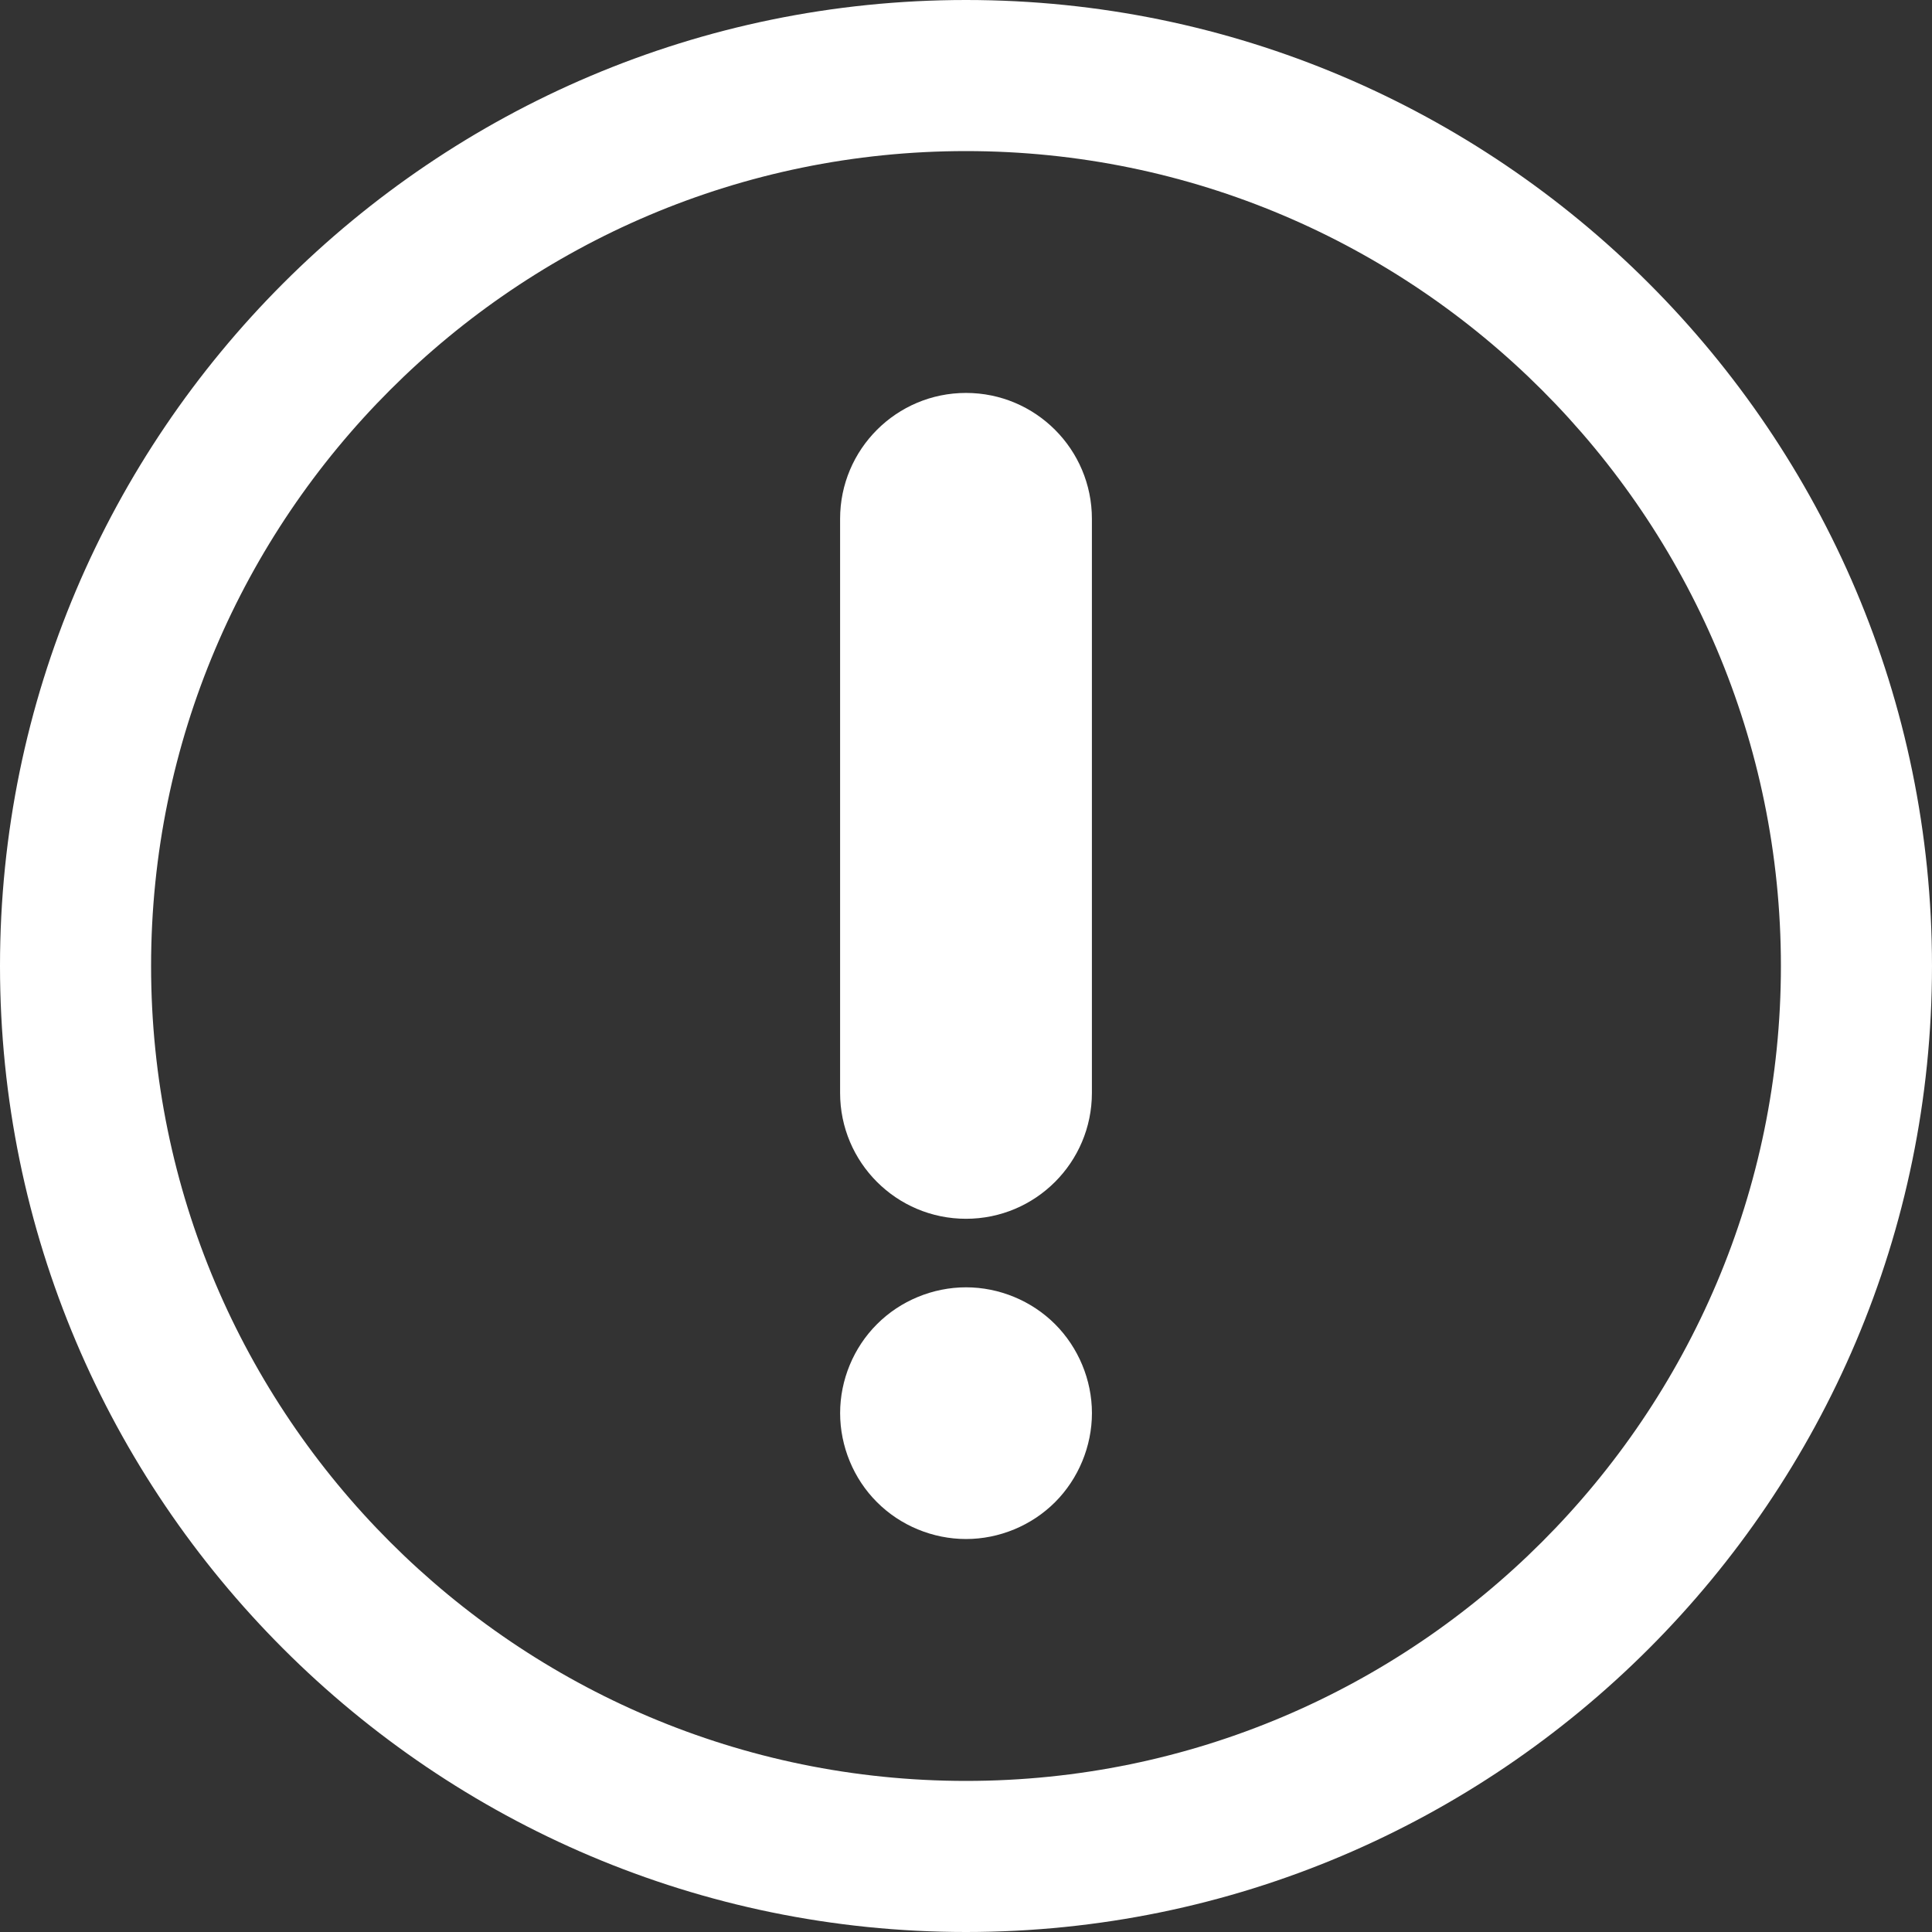 <svg width="800" height="800" viewBox="0 0 800 800" fill="none" xmlns="http://www.w3.org/2000/svg">
<rect x="0" y="0" width="800" height="800" fill="#333333" stroke="none"/>
<g clip-path="url(#clip0_2_1102)">
<path d="M400 504.673C428.791 504.673 452.134 481.33 452.134 452.539V214.84C452.134 186.045 428.791 162.705 400 162.705C371.209 162.705 347.866 186.045 347.866 214.84V452.543C347.866 481.334 371.209 504.673 400 504.673Z" fill="white"/>
<path d="M400.013 533.051C386.291 533.051 372.815 538.598 363.139 548.316C353.425 557.992 347.878 571.422 347.878 585.144C347.878 598.866 353.425 612.337 363.139 622.013C372.815 631.731 386.291 637.278 400.013 637.278C413.734 637.278 427.164 631.731 436.882 622.013C446.554 612.337 452.147 598.866 452.147 585.144C452.147 571.422 446.554 557.992 436.882 548.316C427.164 538.598 413.734 533.051 400.013 533.051Z" fill="white"/>
<path d="M400 0C179.442 0 0 179.438 0 400C0 620.562 179.438 800 400 800C620.562 800 799.996 620.562 799.996 400C799.996 179.438 620.562 0 400 0ZM400 737.439C213.934 737.439 62.561 586.066 62.561 400C62.561 213.934 213.934 62.561 400 62.561C586.061 62.561 737.435 213.934 737.435 400C737.435 586.066 586.066 737.439 400 737.439Z" fill="white"/>
</g>
<defs>
<clipPath id="clip0_2_1102">
<rect width="800" height="800" fill="white"/>
</clipPath>
</defs>
</svg>
